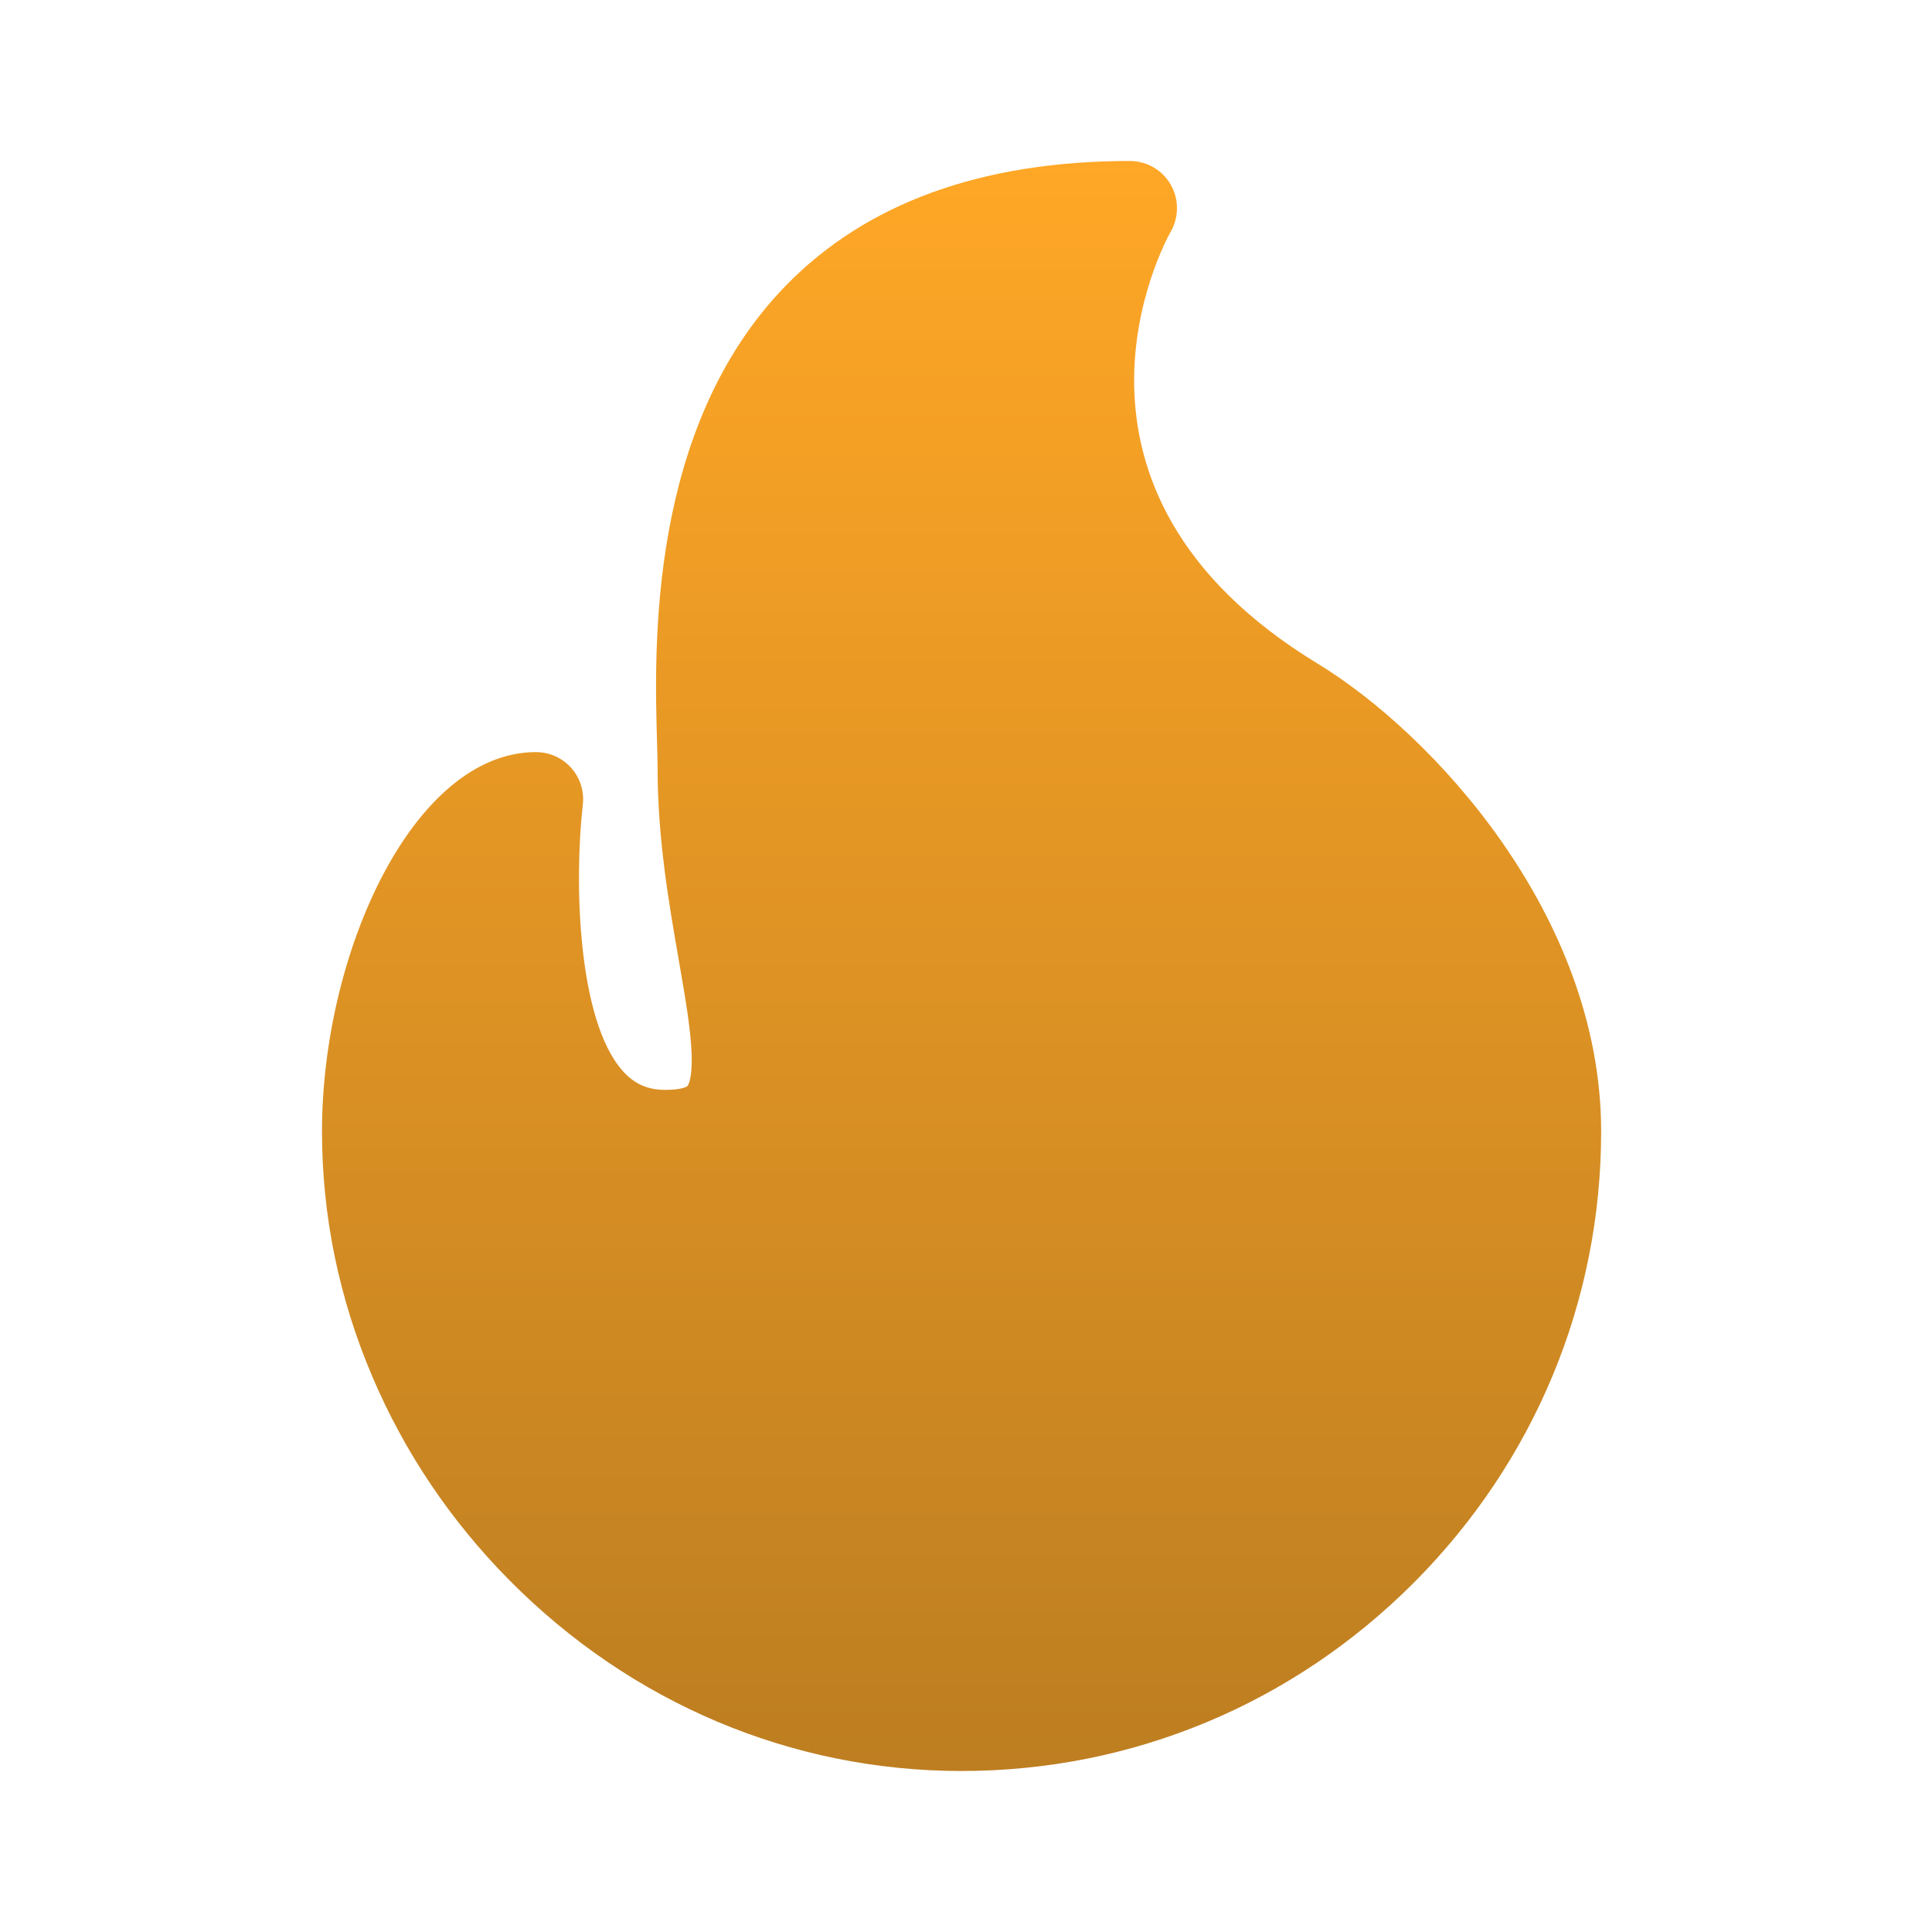 <svg width="24" height="24" viewBox="0 0 24 24" fill="none" xmlns="http://www.w3.org/2000/svg">
<path d="M16.367 8.243C12.797 6.071 14.471 3.005 14.543 2.878C14.647 2.697 14.647 2.473 14.542 2.292C14.438 2.111 14.244 2 14.035 2C12.197 2 10.758 2.522 9.758 3.552C8.049 5.311 8.128 8.05 8.162 9.219C8.166 9.349 8.169 9.461 8.169 9.544C8.169 10.412 8.308 11.214 8.431 11.921C8.51 12.377 8.579 12.771 8.591 13.08C8.604 13.411 8.544 13.487 8.541 13.49C8.532 13.501 8.46 13.539 8.266 13.539C8.045 13.539 7.881 13.466 7.736 13.304C7.171 12.67 7.132 10.939 7.24 9.997C7.259 9.831 7.207 9.664 7.096 9.539C6.984 9.414 6.825 9.343 6.658 9.343C5.137 9.343 4 11.831 4 14.055C4 15.101 4.21 16.125 4.625 17.1C5.026 18.042 5.598 18.892 6.325 19.627C7.838 21.157 9.834 22 11.944 22C14.063 22 16.058 21.169 17.563 19.661C19.063 18.156 19.89 16.165 19.89 14.055C19.89 11.363 17.783 9.104 16.367 8.243Z" fill="url(#paint0_linear_40001013_1598)"/>
<defs>
<linearGradient id="paint0_linear_40001013_1598" x1="11.945" y1="2" x2="11.945" y2="22" gradientUnits="userSpaceOnUse">
<stop stop-color="#FFA726"/>
<stop offset="1" stop-color="#BD7E21"/>
</linearGradient>
</defs>
</svg>

